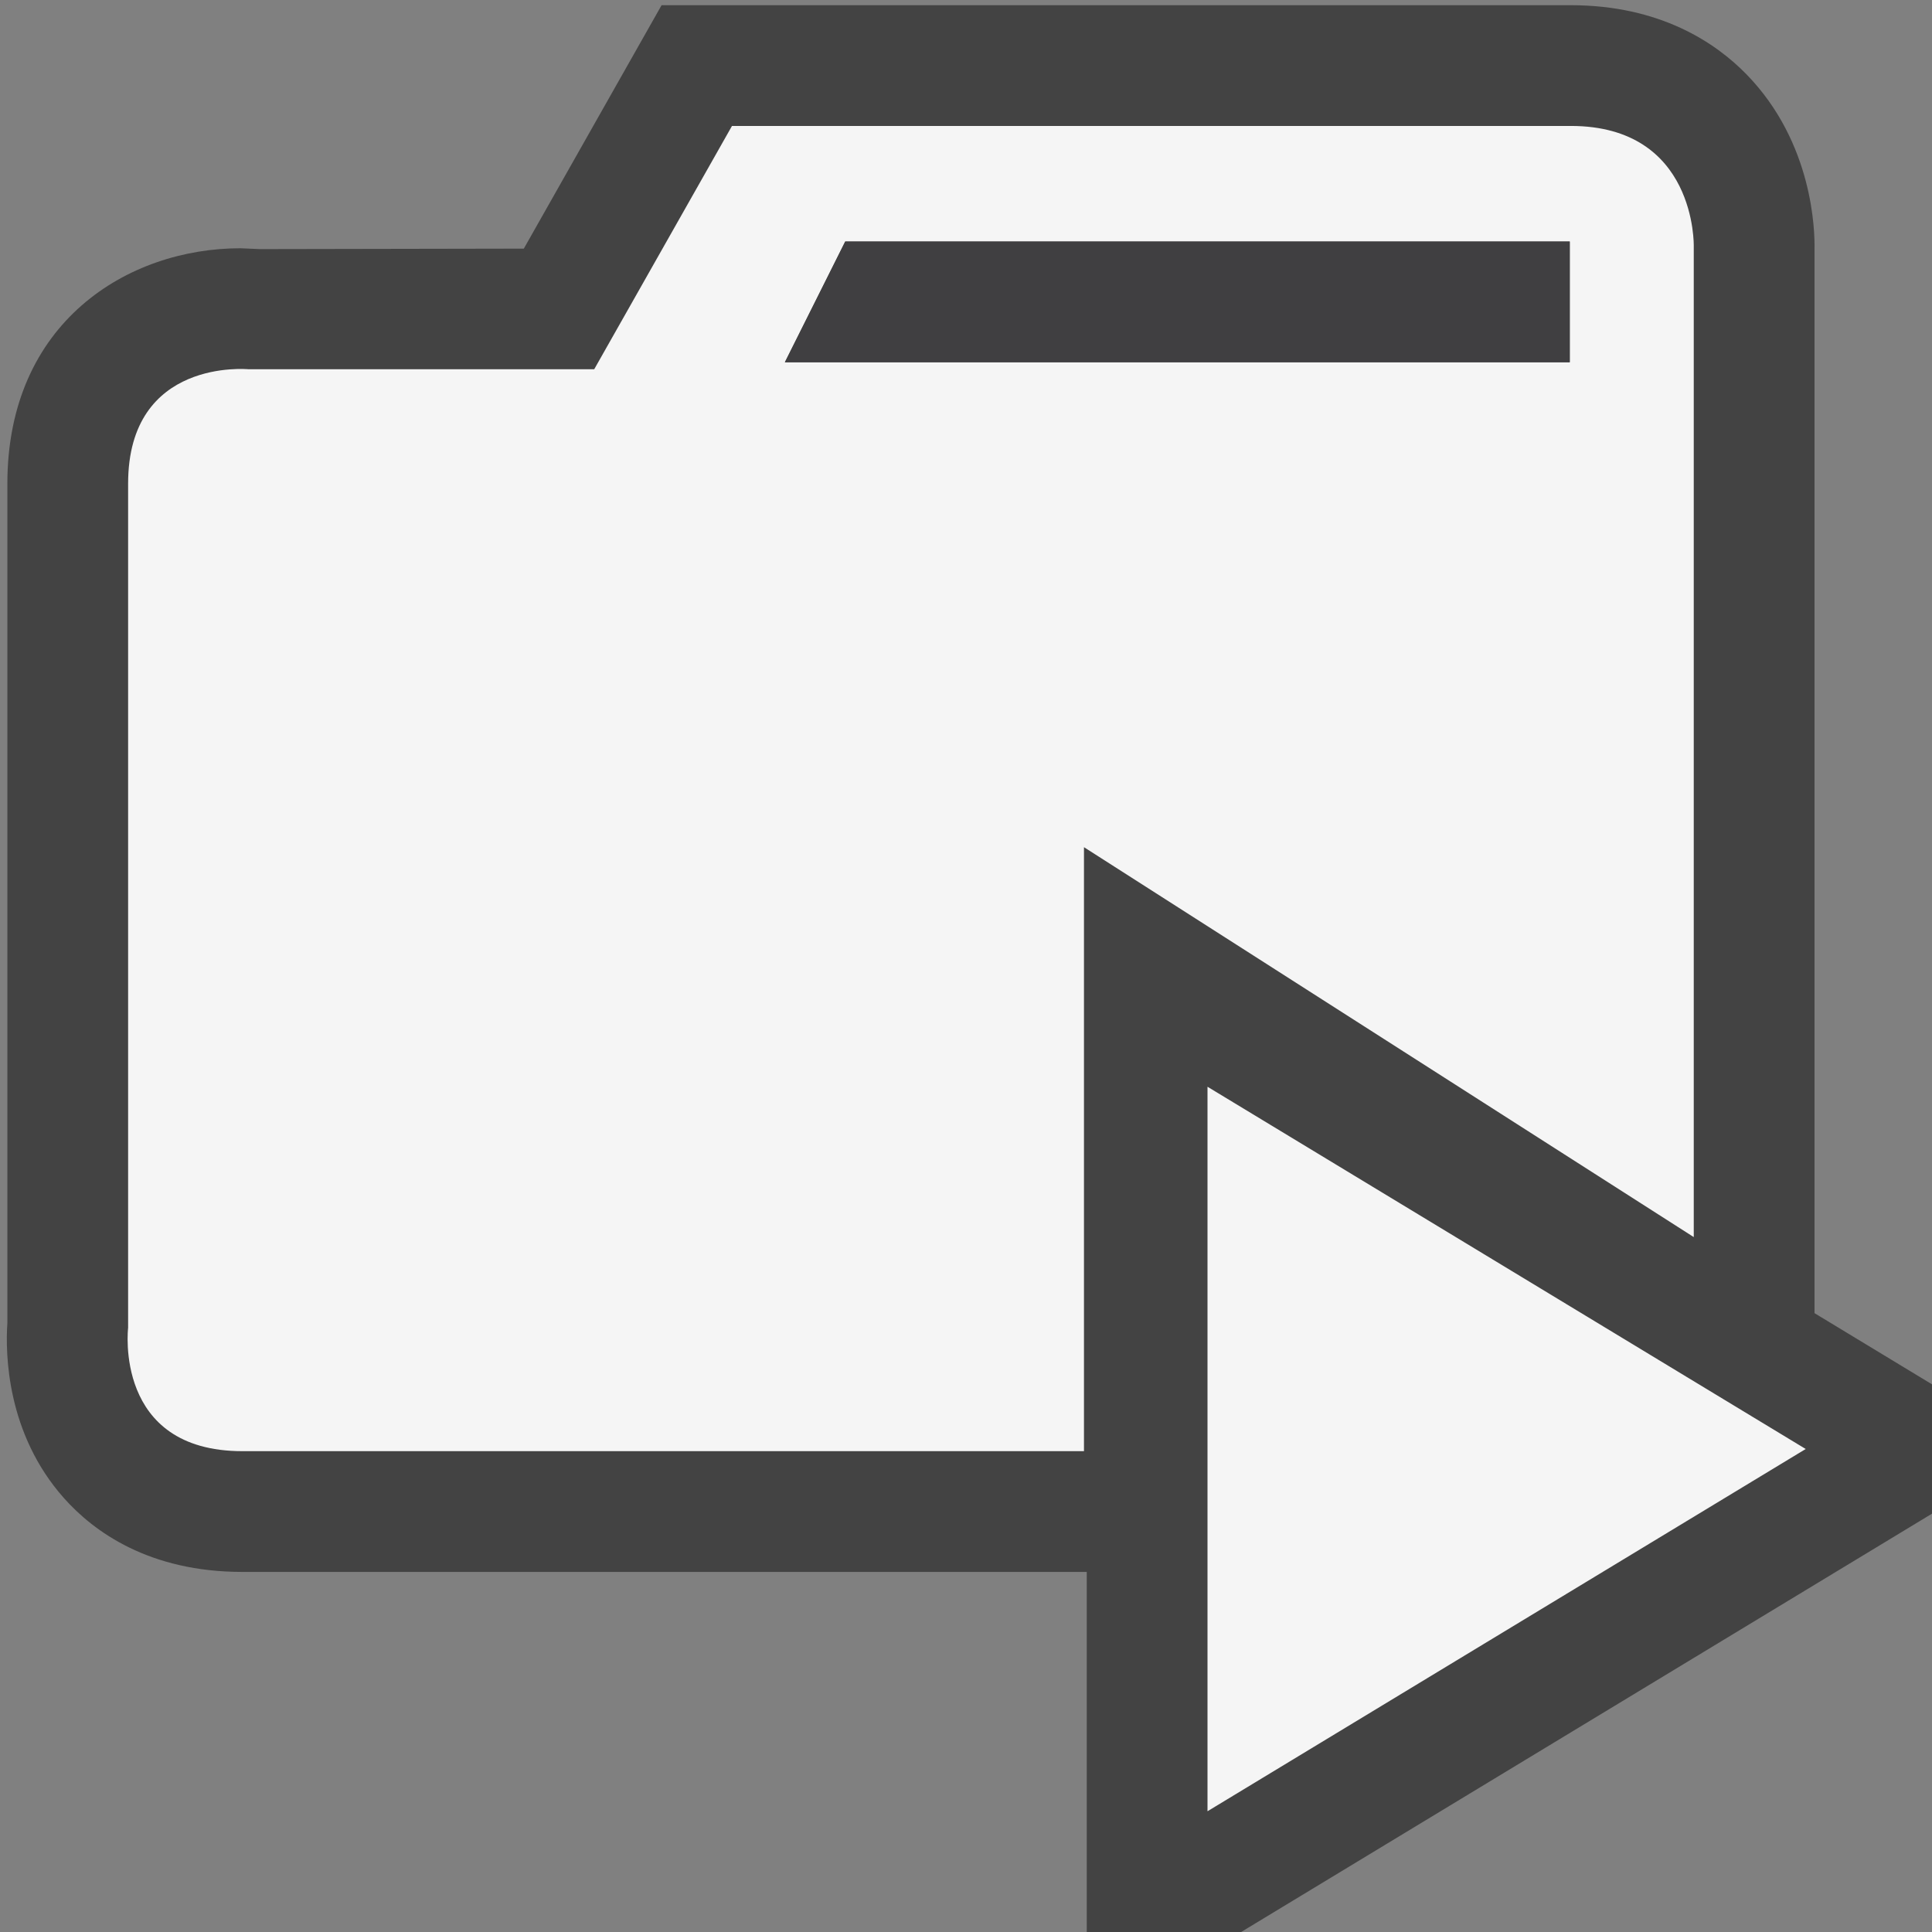 <svg xmlns="http://www.w3.org/2000/svg" viewBox="0 0 16 16"><rect x="0" y="0" width="16" height="16" fill="#808080" stroke="none"/><style>.st0{opacity:0}.st0,.st1{fill:#434343}.st2{fill:#f5f5f5}.st3{fill:#403F41}</style><path class="st0" d="M0 0h16v16H0z" id="outline"/><g id="icon_x5F_bg"><path class="st1" d="M15.027 10.875V2.062c.003-.142-.009-.878-.563-1.446-.255-.262-.716-.573-1.457-.573H5.479L4.338 2.059l-2.185.004-.162-.007c-.93 0-1.93.61-1.93 1.95v6.951c-.017.251-.008.913.468 1.449.248.279.706.612 1.479.612H9v2.983h1.277l5.724-3.466v-1.07l-.974-.59z"/><path class="st2" d="M10 9l4.954 3L10 15V9z"/><path class="st2" d="M13.008 1.043H6.062L4.921 3.058H2.057s-.996-.097-.996.947v6.992s-.122 1.021.947 1.021h6.969V7.016l5.05 3.229V2.039s.024-.996-1.019-.996zM13 3H6.5L7 2h6v1z"/></g><path class="st3" d="M13 2v1H6.5L7 2z" id="icon_x5F_fg"/></svg>